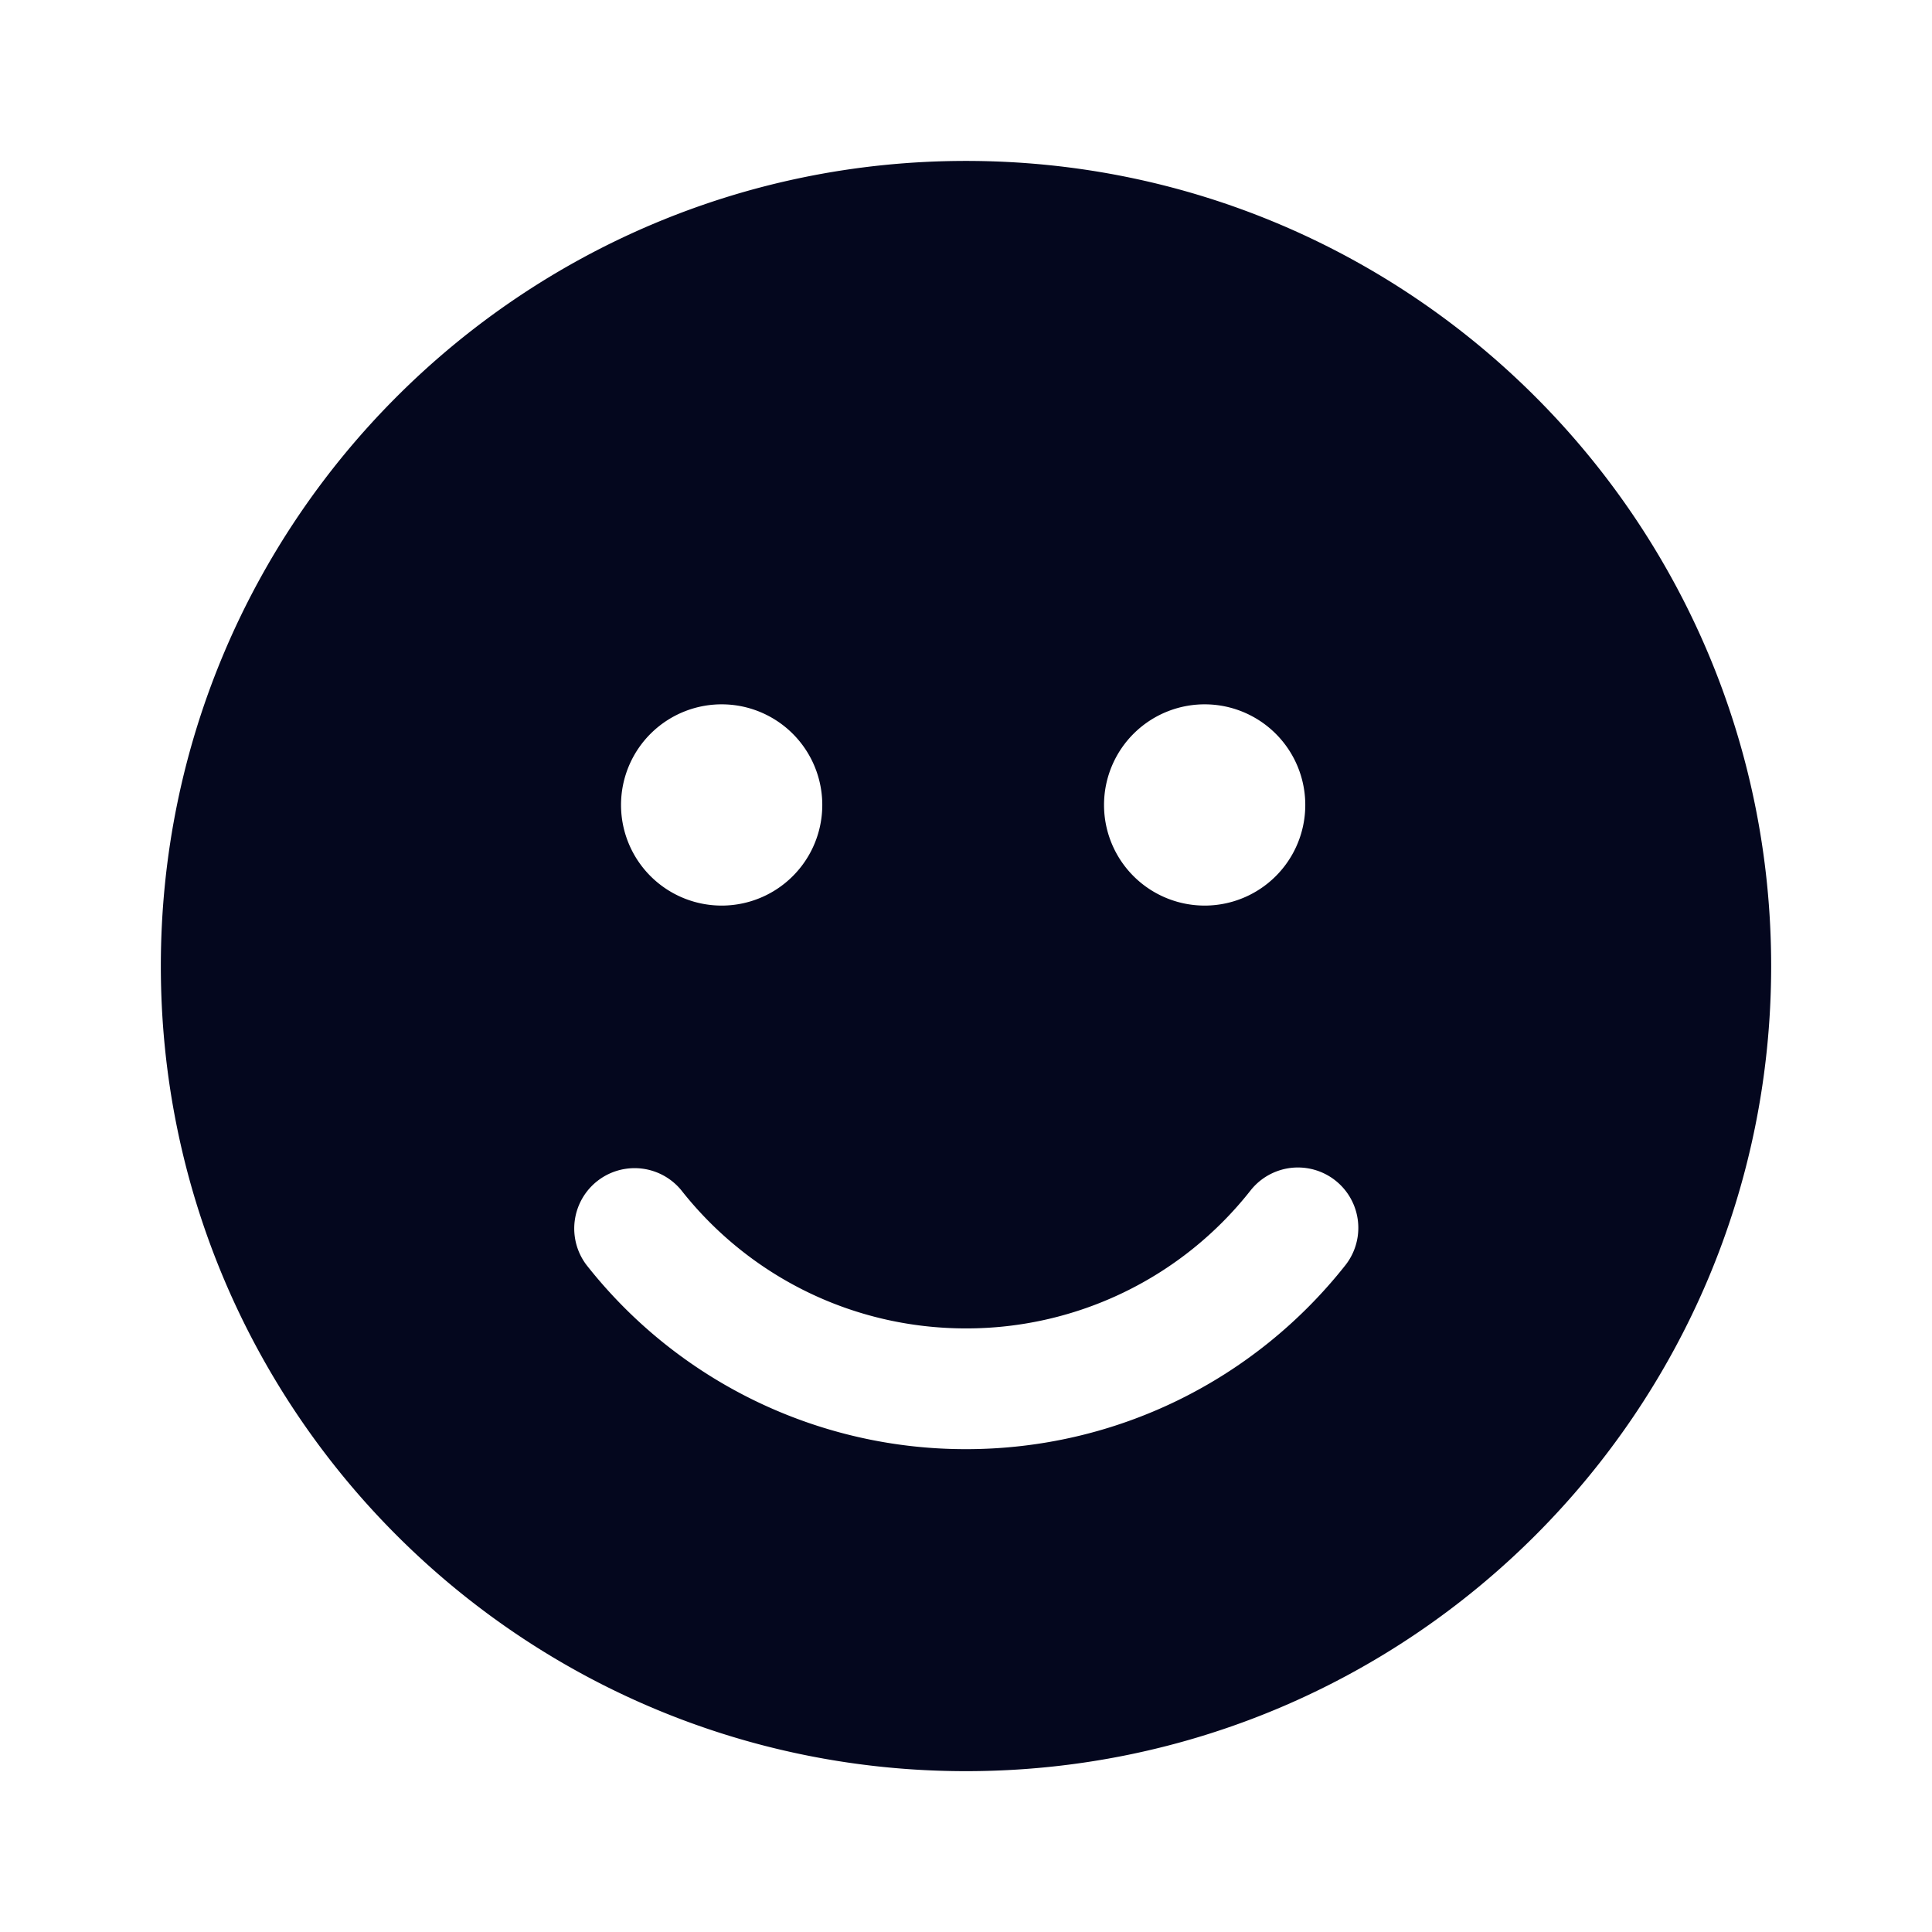 <svg xmlns="http://www.w3.org/2000/svg" width="24" height="24" fill="none"><path fill="#04071E" d="M12 1.999c5.524 0 10.002 4.478 10.002 10.002 0 5.523-4.478 10.001-10.002 10.001S1.998 17.524 1.998 12.001C1.998 6.477 6.476 1.999 12 1.999M8.462 14.784a.75.75 0 0 0-1.178.928A5.99 5.99 0 0 0 12 18.002c1.86 0 3.581-.853 4.712-2.284a.75.75 0 0 0-1.177-.93A4.49 4.49 0 0 1 12 16.502c-1.398 0-2.69-.64-3.538-1.718M9 8.75a1.25 1.25 0 1 0 0 2.499A1.25 1.25 0 0 0 9 8.75m6 0a1.25 1.25 0 1 0 0 2.499 1.25 1.25 0 0 0 0-2.499"/></svg>